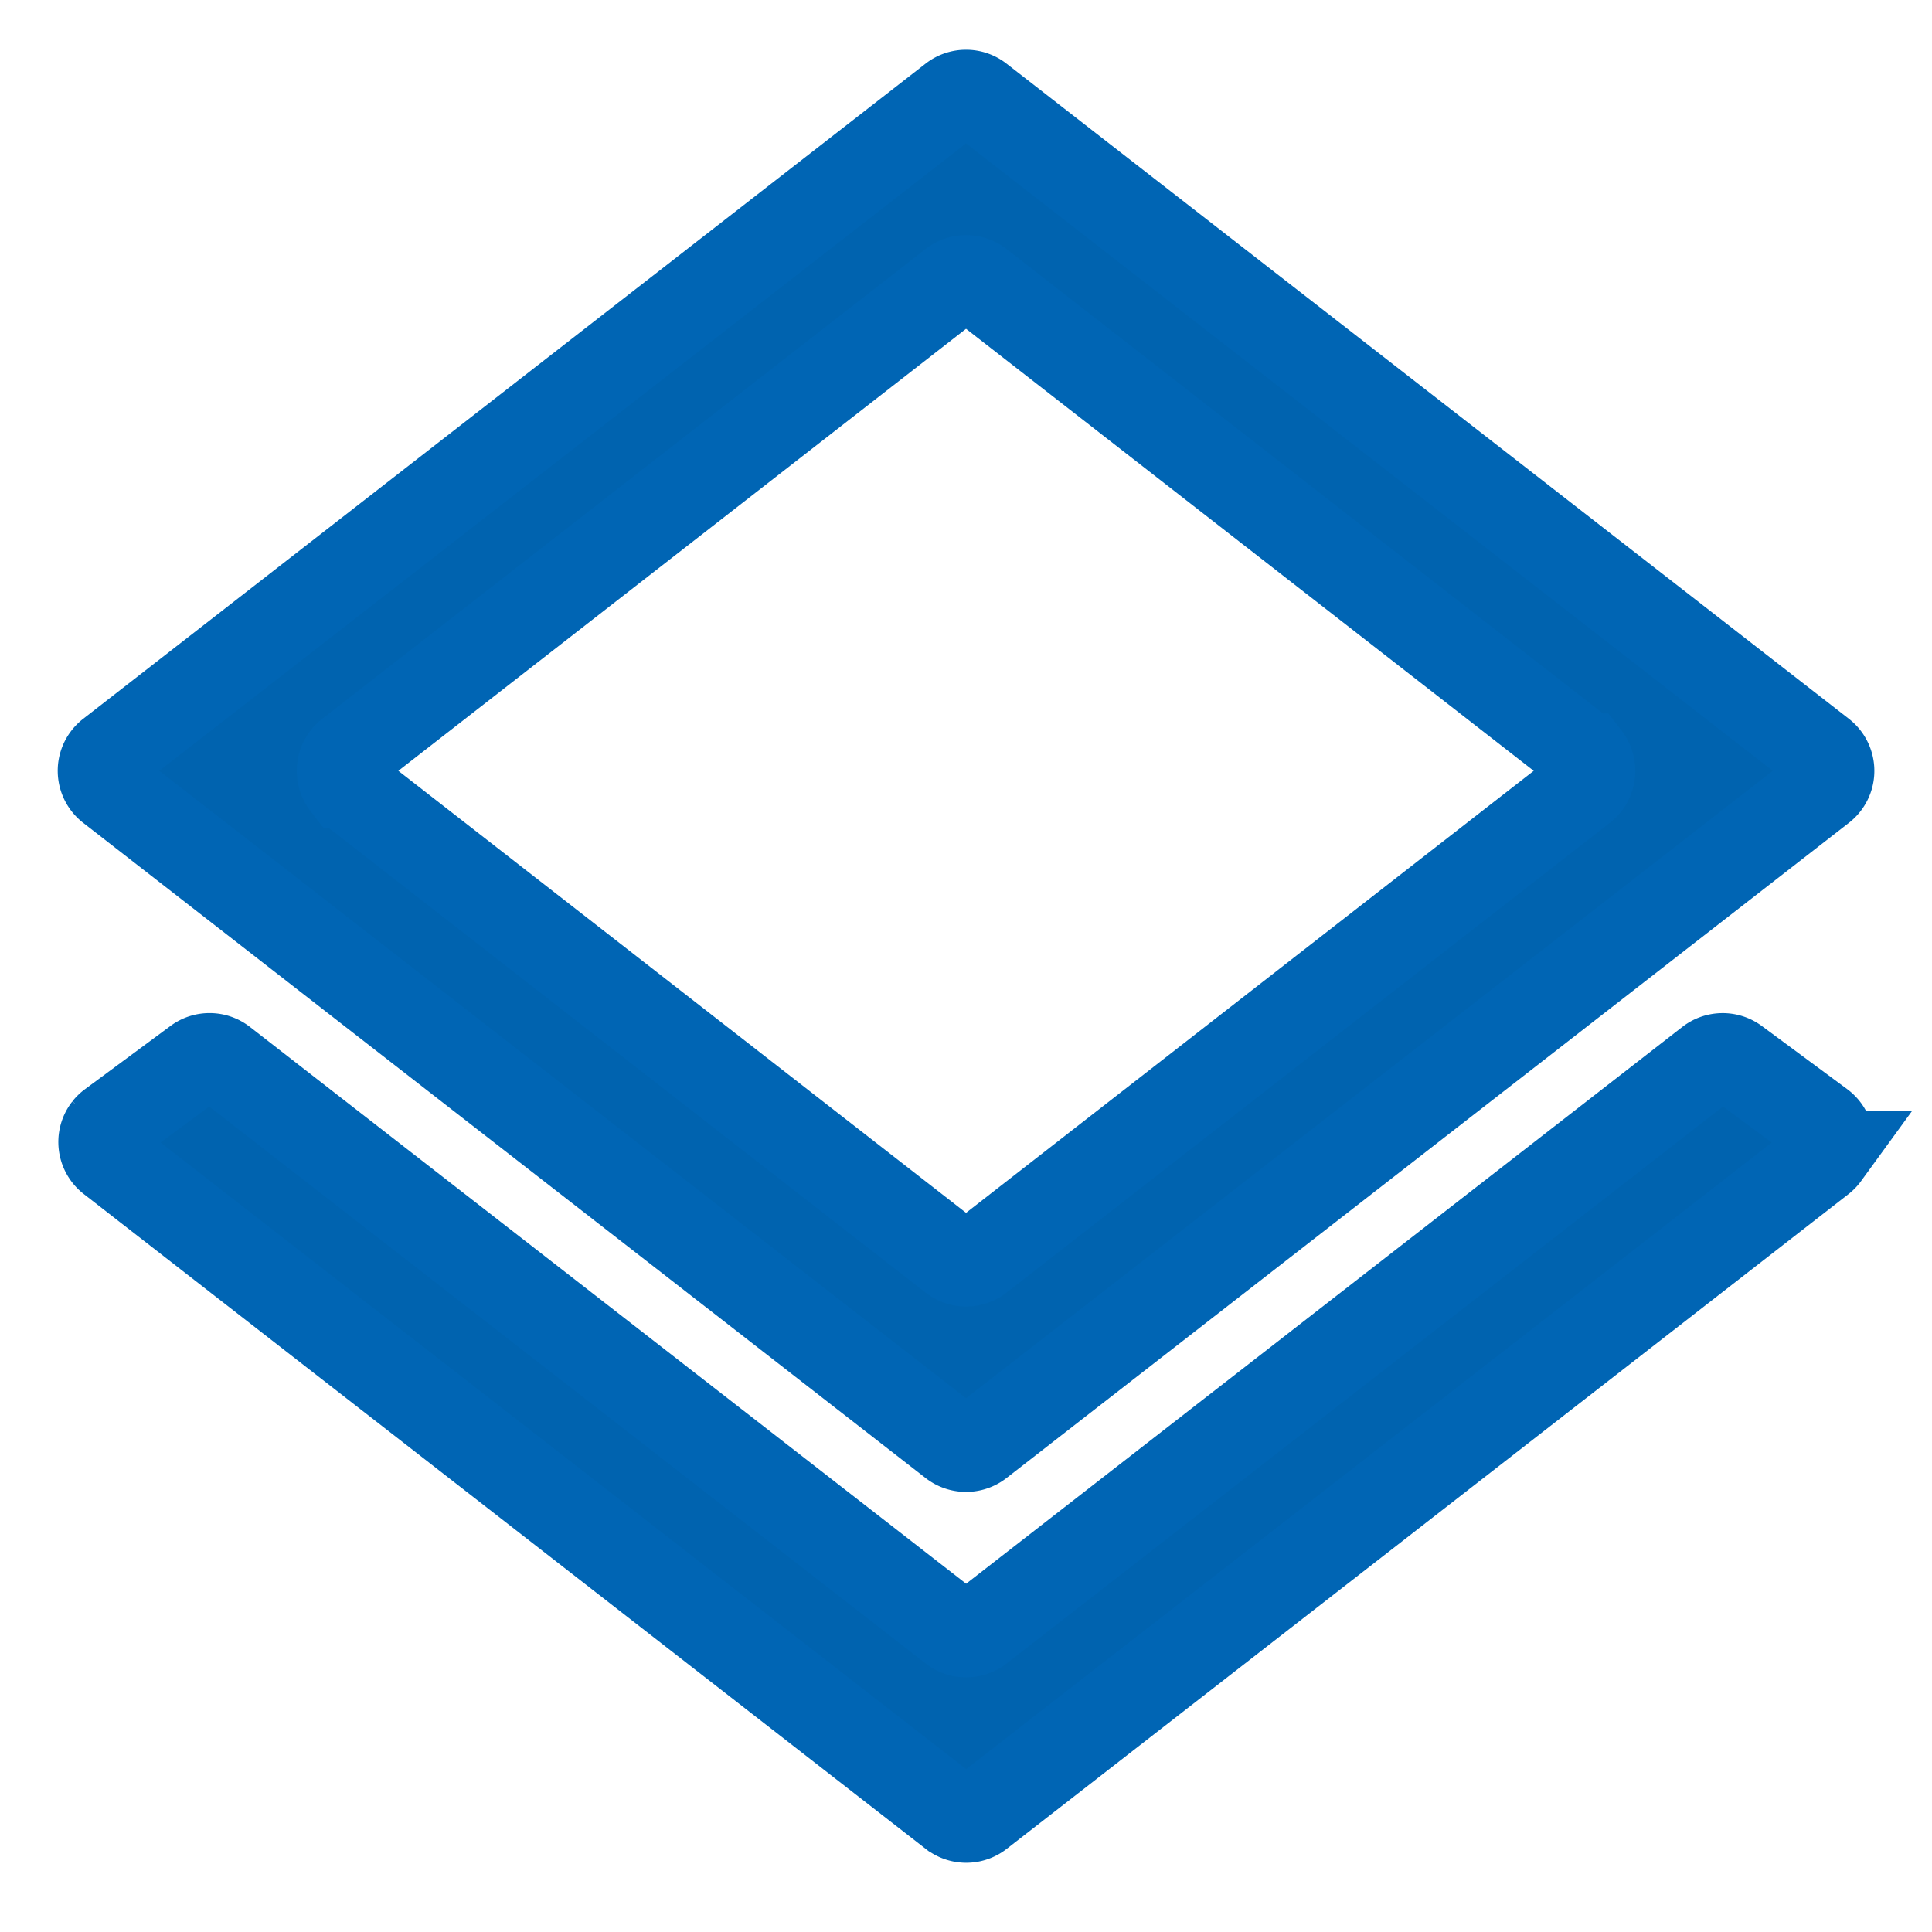<svg width="22" height="22" viewBox="0 0 22 22" xmlns="http://www.w3.org/2000/svg">
  <defs>
    <clipPath id="a">
      <path d="M1500 0v1024H0V0h1500Z"/>
    </clipPath>
    <clipPath id="b">
      <path d="m18.764 11.085.972.719c.111.082.134.239.052.35a.25.25 0 0 1-.047.049l-9.586 7.456c-.09.07-.217.07-.307 0L.26 12.202c-.109-.085-.129-.242-.044-.351a.25.25 0 0 1 .049-.047l.972-.719c.09-.067.214-.065.302.004l8.308 6.459c.09.07.217.07.307 0l8.308-6.459c.089-.069.212-.07.302-.004ZM10.153.119l9.593 7.461c.109.085.129.242.044.351a.25.25 0 0 1-.044.044l-9.593 7.461c-.09.07-.217.07-.307 0L.254 7.975c-.109-.085-.129-.242-.044-.351a.25.25 0 0 1 .044-.044L9.847.119c.09-.07.217-.07.307 0ZM9.846 2.231 2.976 7.581c-.109.085-.128.242-.044.351a.25.25 0 0 0 .044.044l6.871 5.35c.09.07.217.07.307 0l6.871-5.35c.109-.085.128-.242.044-.351a.25.25 0 0 0-.044-.044l-6.871-5.35c-.09-.07-.217-.07-.307 0Z"/>
    </clipPath>
  </defs>
  <g clip-path="url(#a)" transform="translate(-1421 -777)">
    <g clip-path="url(#b)" transform="translate(1422 778)">
      <path fill="#0063AF" d="M.157.067H19.843v19.644H.157V.067z"/>
    </g>
    <path d="m1431.847 797.658-9.586-7.456c-.109-.085-.129-.242-.044-.351a.25.25 0 0 1 .049-.047l.972-.719c.09-.067.214-.065.302.004l8.308 6.459c.09.07.217.07.307 0l8.308-6.459c.089-.069.212-.07.302-.004l.972.719c.111.082.134.239.052.35a.25.25 0 0 1-.047.049l-9.586 7.456c-.09.07-.217.07-.307 0Zm0-4.222-9.593-7.461c-.109-.085-.129-.242-.044-.351a.25.25 0 0 1 .044-.044l9.593-7.461c.09-.07.217-.07.307 0l9.593 7.461c.109.085.129.242.044.351a.25.25 0 0 1-.044.044l-9.593 7.461c-.09.07-.217.07-.307 0Zm.307-2.111 6.871-5.35c.109-.085.128-.242.044-.351a.25.25 0 0 0-.044-.044l-6.871-5.35c-.09-.07-.217-.07-.307 0l-6.871 5.35c-.109.085-.128.242-.044.351a.25.25 0 0 0 .044.044l6.871 5.35c.09.07.217.07.307 0Z" stroke="#0065B4" fill="none" stroke-miterlimit="10"/>
  </g>
</svg>
